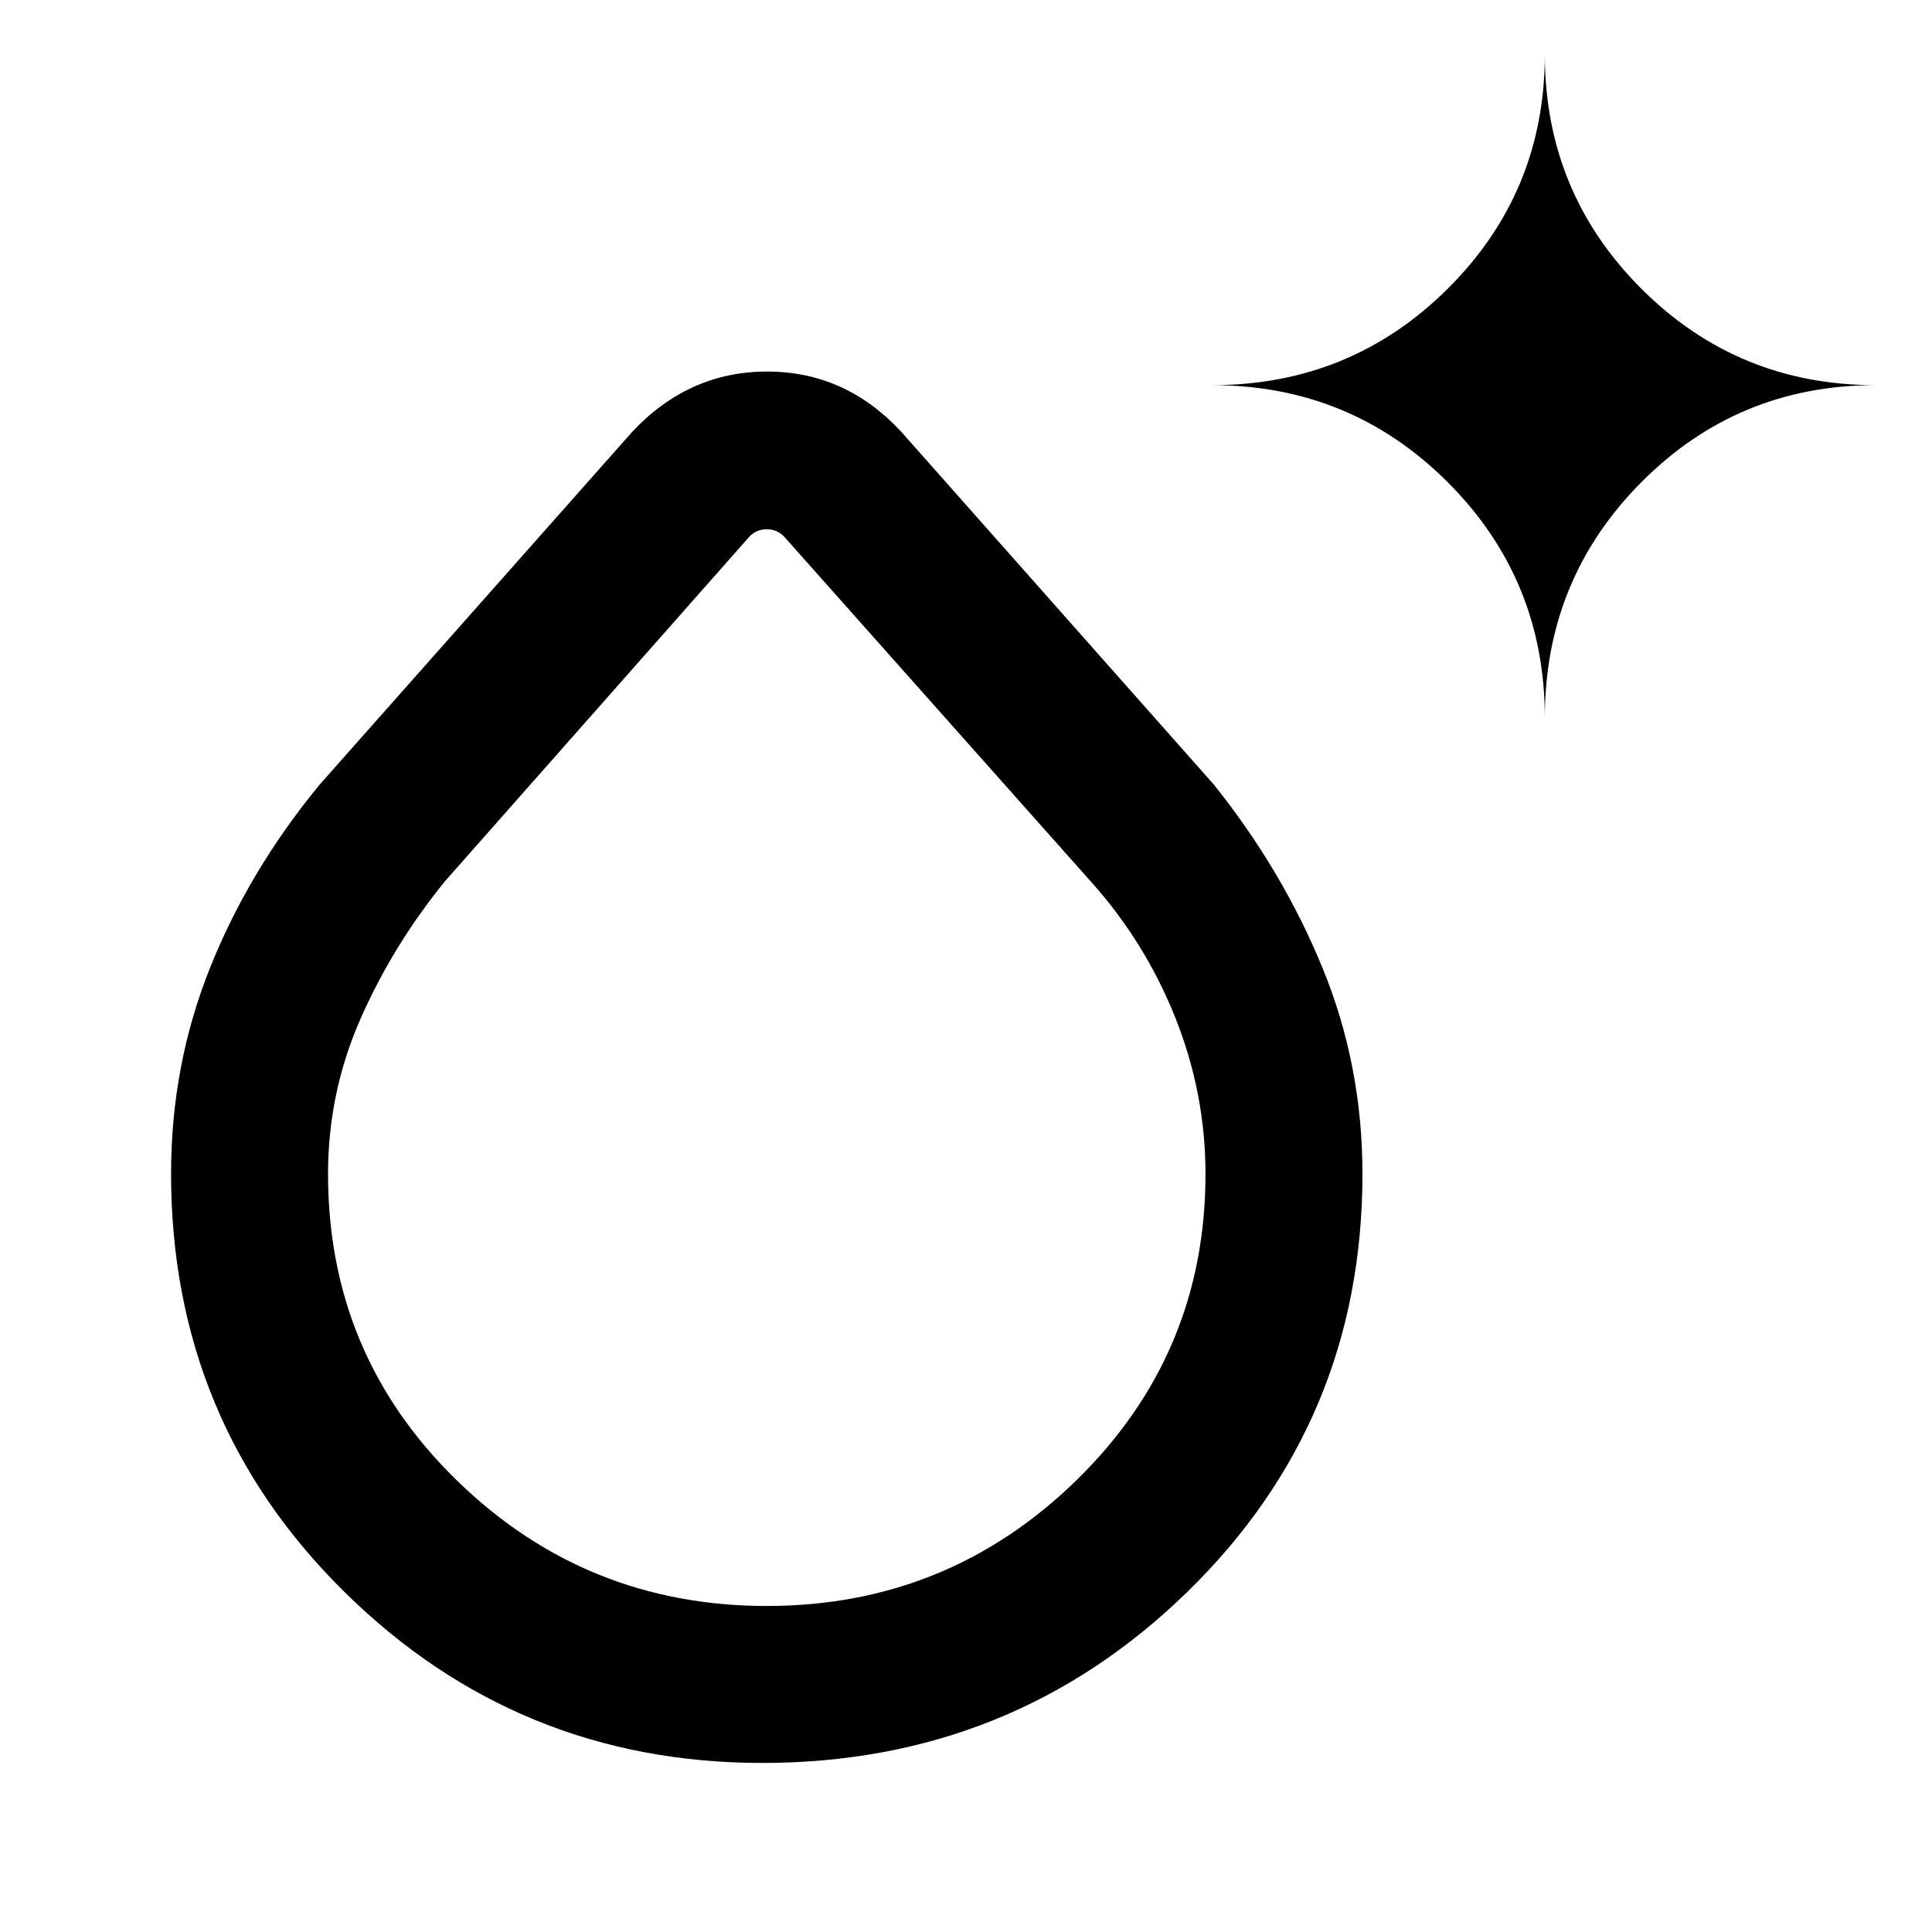 <svg xmlns="http://www.w3.org/2000/svg" height="20" viewBox="0 -960 960 960" width="20"><path d="M378.788-84.001q-121.475 0-207.631-84.966t-86.156-207.83q0-53.865 19.347-102.264 19.346-48.4 54.499-91.092l155.538-175.538q28.038-29.692 66.788-29.692t66.442 29.692l155.538 175.538q34.153 42.692 53.999 91.107 19.847 48.415 19.847 102.321 0 122.951-87.134 207.837-87.133 84.887-211.077 84.887ZM381-162q90 0 154-62.598t64-152.017q0-40.111-15-77.71-15-37.6-42-67.675L389.462-693.538Q386-697 381-697t-8.462 3.462L221-522q-26 32.075-42 68.557-16 36.483-16 76.828 0 89.838 64 152.227Q291-162 381-162Zm386.615-441.231q0-68.91-48.237-117.147-48.237-48.237-117.147-48.237 68.91 0 117.147-47.945 48.237-47.945 48.237-116.439 0 68.494 47.945 116.439 47.945 47.945 116.439 47.945-68.494 0-116.439 48.237-47.945 48.237-47.945 117.147ZM381-376.615Z"/></svg>